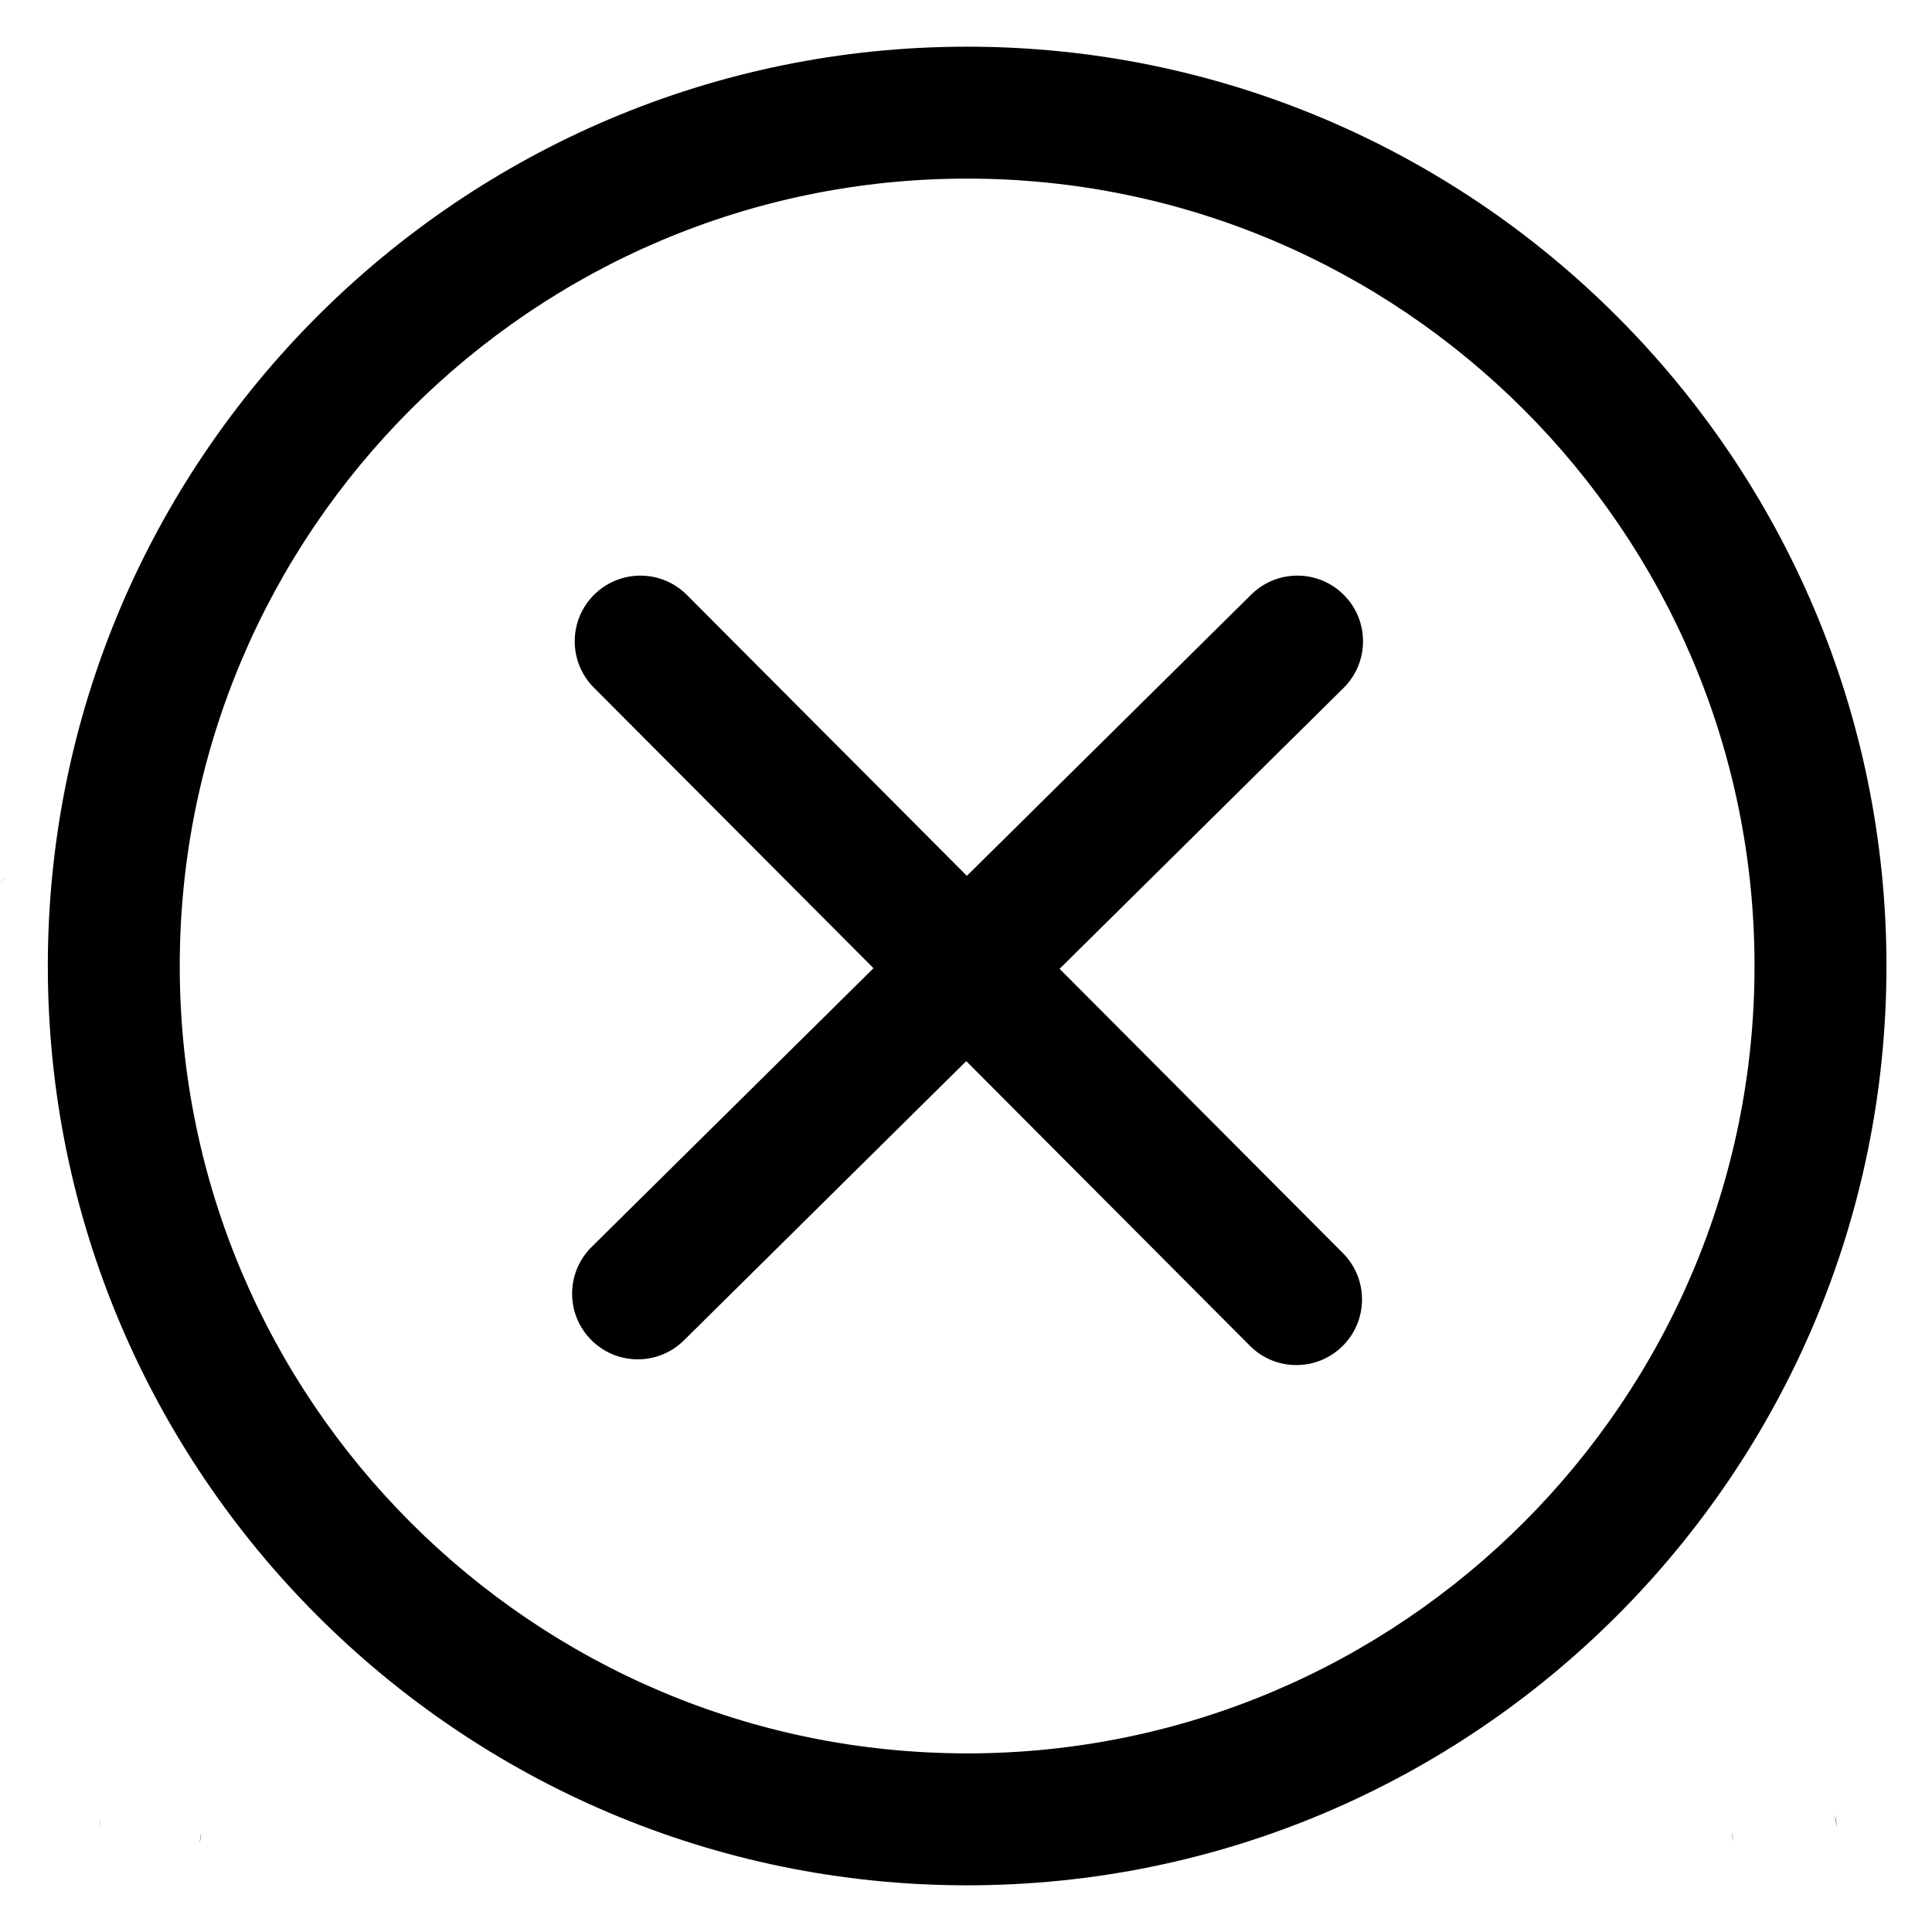 <svg t="1653276705447" class="icon" viewBox="0 0 1076 1024" version="1.1" xmlns="http://www.w3.org/2000/svg" p-id="2982" width="200" height="200"><path d="M1074.977 463.141l1.763 1.396q-0.869-0.735-1.763-1.396zM0 465.15l3.184-2.523c-3.822 2.659-6.942 6.058-9.205 10.009z" p-id="2983"></path><path d="M111.983 994.893c-0.282 1.886-0.576 3.759-0.833 5.657 0.53-2.012 0.843-4.326 0.86-6.71zM83.758 1021.833zM55.569 991.477q0.306-2.118 0.637-4.237c-0.43 1.794-0.687 3.859-0.71 5.981z" p-id="2984"></path><path d="M1021.931 984.901c0.355 2.216 0.673 4.445 0.992 6.674-0.088-2.676-0.521-5.217-1.258-7.625zM965.272 999.46c-0.245-1.751-0.502-3.49-0.771-5.229 0.137 2.393 0.541 4.636 1.182 6.776z" p-id="2985"></path><path d="M538.634 0c-282.327 0-512 229.673-512 512s229.673 512 512 512 512-229.673 512-512-229.673-512-512-512zM538.634 950.516c-241.808 0-438.528-196.757-438.528-438.528s196.721-438.516 438.528-438.516 438.528 196.721 438.528 438.528-196.757 438.528-438.528 438.528z" p-id="2986"></path><path d="M748.554 305.446c-6.631-6.706-15.832-10.858-26.003-10.858-10.025 0-19.107 4.034-25.712 10.568l-158.353 156.638-155.944-156.458c-6.621-6.639-15.777-10.747-25.893-10.747-20.195 0-36.566 16.371-36.566 36.566 0 10.079 4.078 19.206 10.674 25.82l155.723 156.249-156.997 155.258c-6.704 6.632-10.856 15.833-10.856 26.003 0 20.197 16.373 36.571 36.571 36.571 10.027 0 19.112-4.036 25.718-10.571l157.214-155.512 158.466 159.030c6.568 6.345 15.524 10.255 25.393 10.255 20.194 0 36.564-16.37 36.564-36.564 0-9.814-3.867-18.726-10.16-25.293l-158.27-158.833 158.136-156.409c6.706-6.631 10.858-15.832 10.858-26.003 0-10.025-4.034-19.107-10.568-25.712z" p-id="2987"></path></svg>